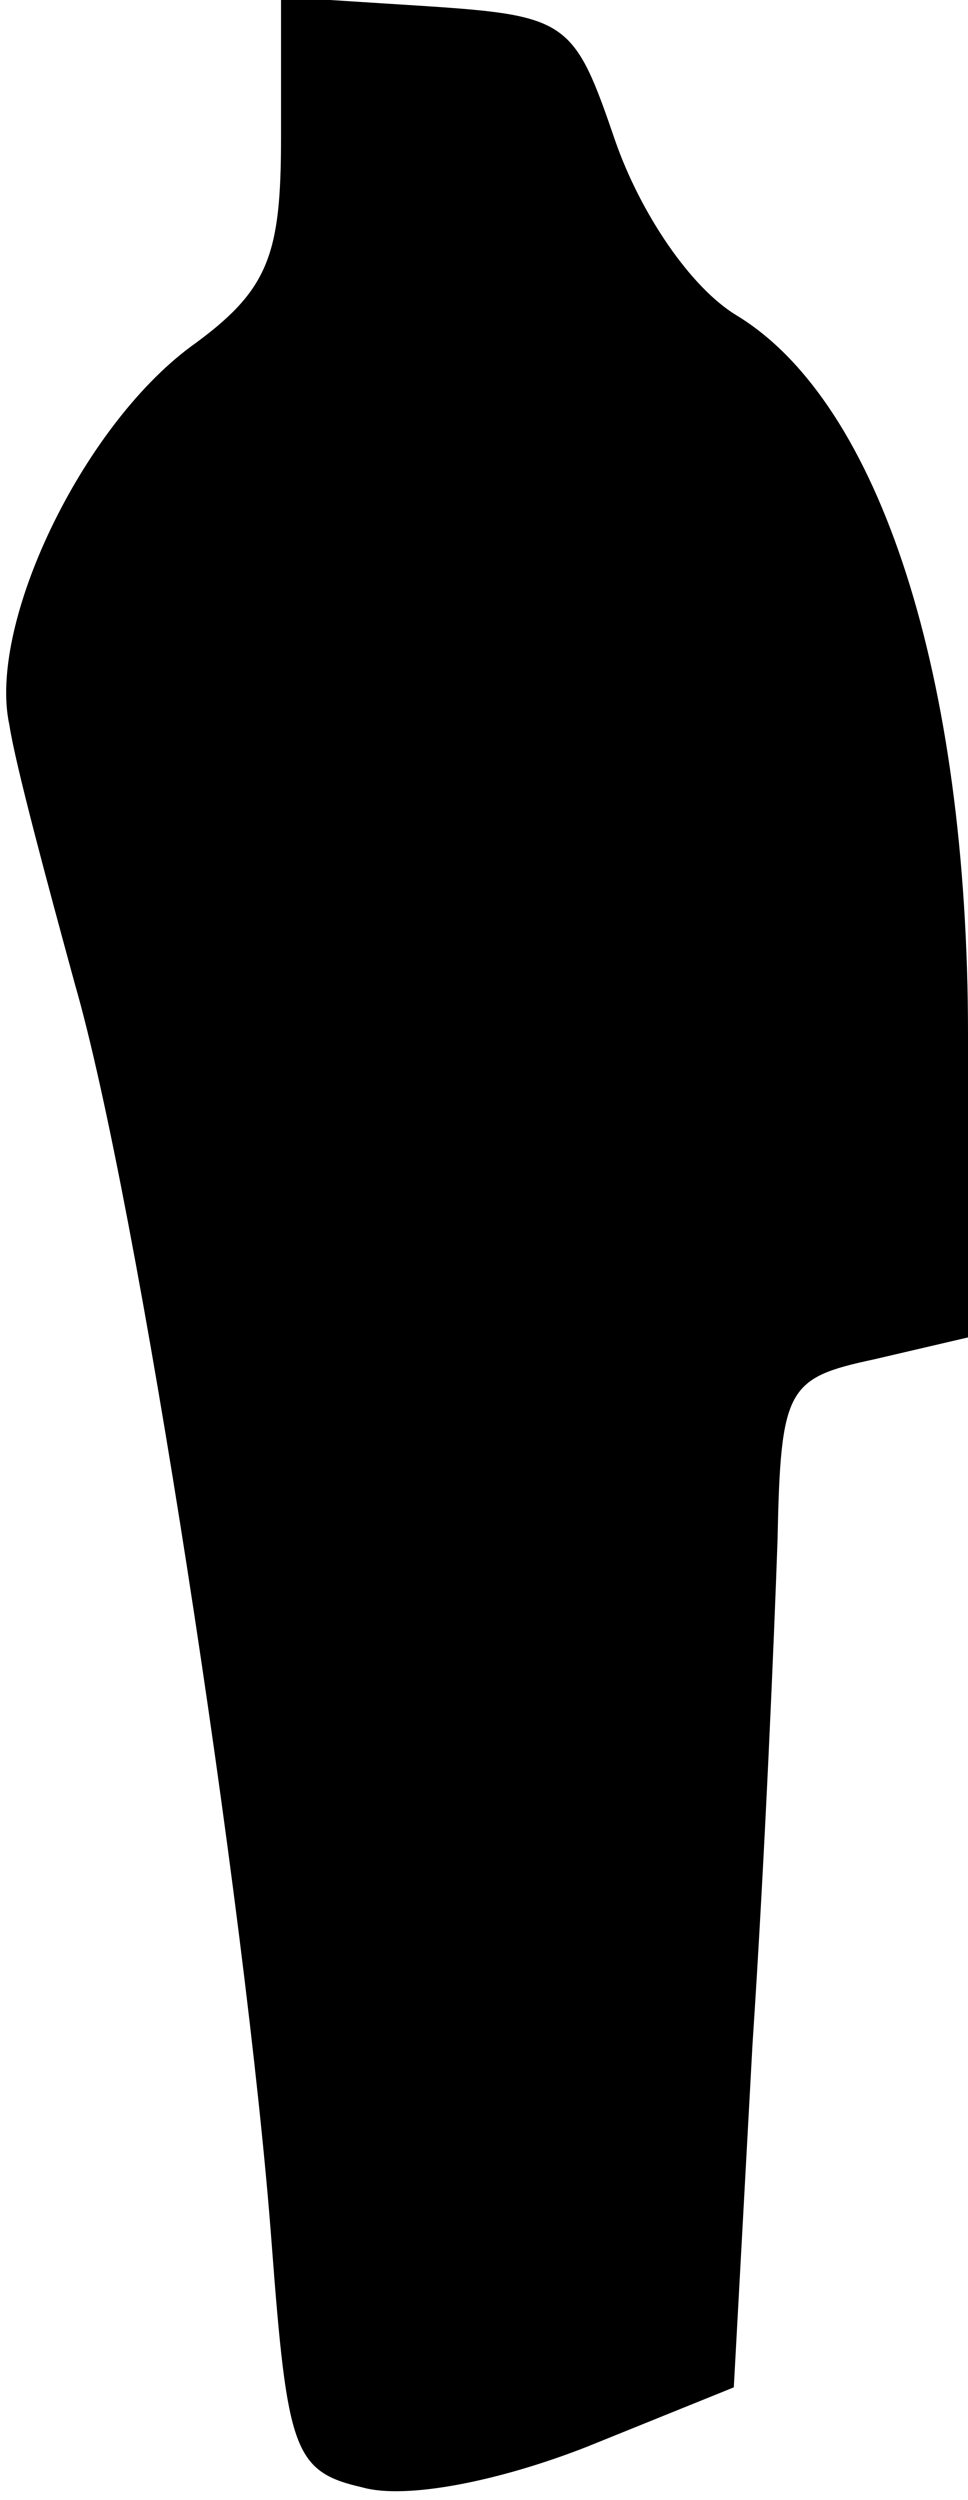<?xml version="1.0" standalone="no"?>
<!DOCTYPE svg PUBLIC "-//W3C//DTD SVG 20010904//EN"
 "http://www.w3.org/TR/2001/REC-SVG-20010904/DTD/svg10.dtd">
<svg version="1.0" xmlns="http://www.w3.org/2000/svg"
 width="31pt" height="80pt" viewBox="0 0 31 80"
 preserveAspectRatio="xMidYMid meet">
<g transform="translate(0,80) scale(0.1,-0.1)"
fill="#000000" stroke="none">
<path fill="#000000" stroke="none" d="M90 756 c0 -38 -4 -49 -29 -67 -35 -26
-65 -89 -58 -121 2 -13 12 -50 21 -83 20 -69 55 -296 63 -403 5 -66 7 -73 29
-78 14 -4 44 2 72 13 l47 19 6 110 c4 60 7 132 8 161 1 49 3 52 31 58 l30 7 0
97 c0 114 -28 202 -74 230 -15 9 -31 33 -39 56 -13 38 -15 40 -60 43 l-47 3 0
-45z"/>
</g>
</svg>
